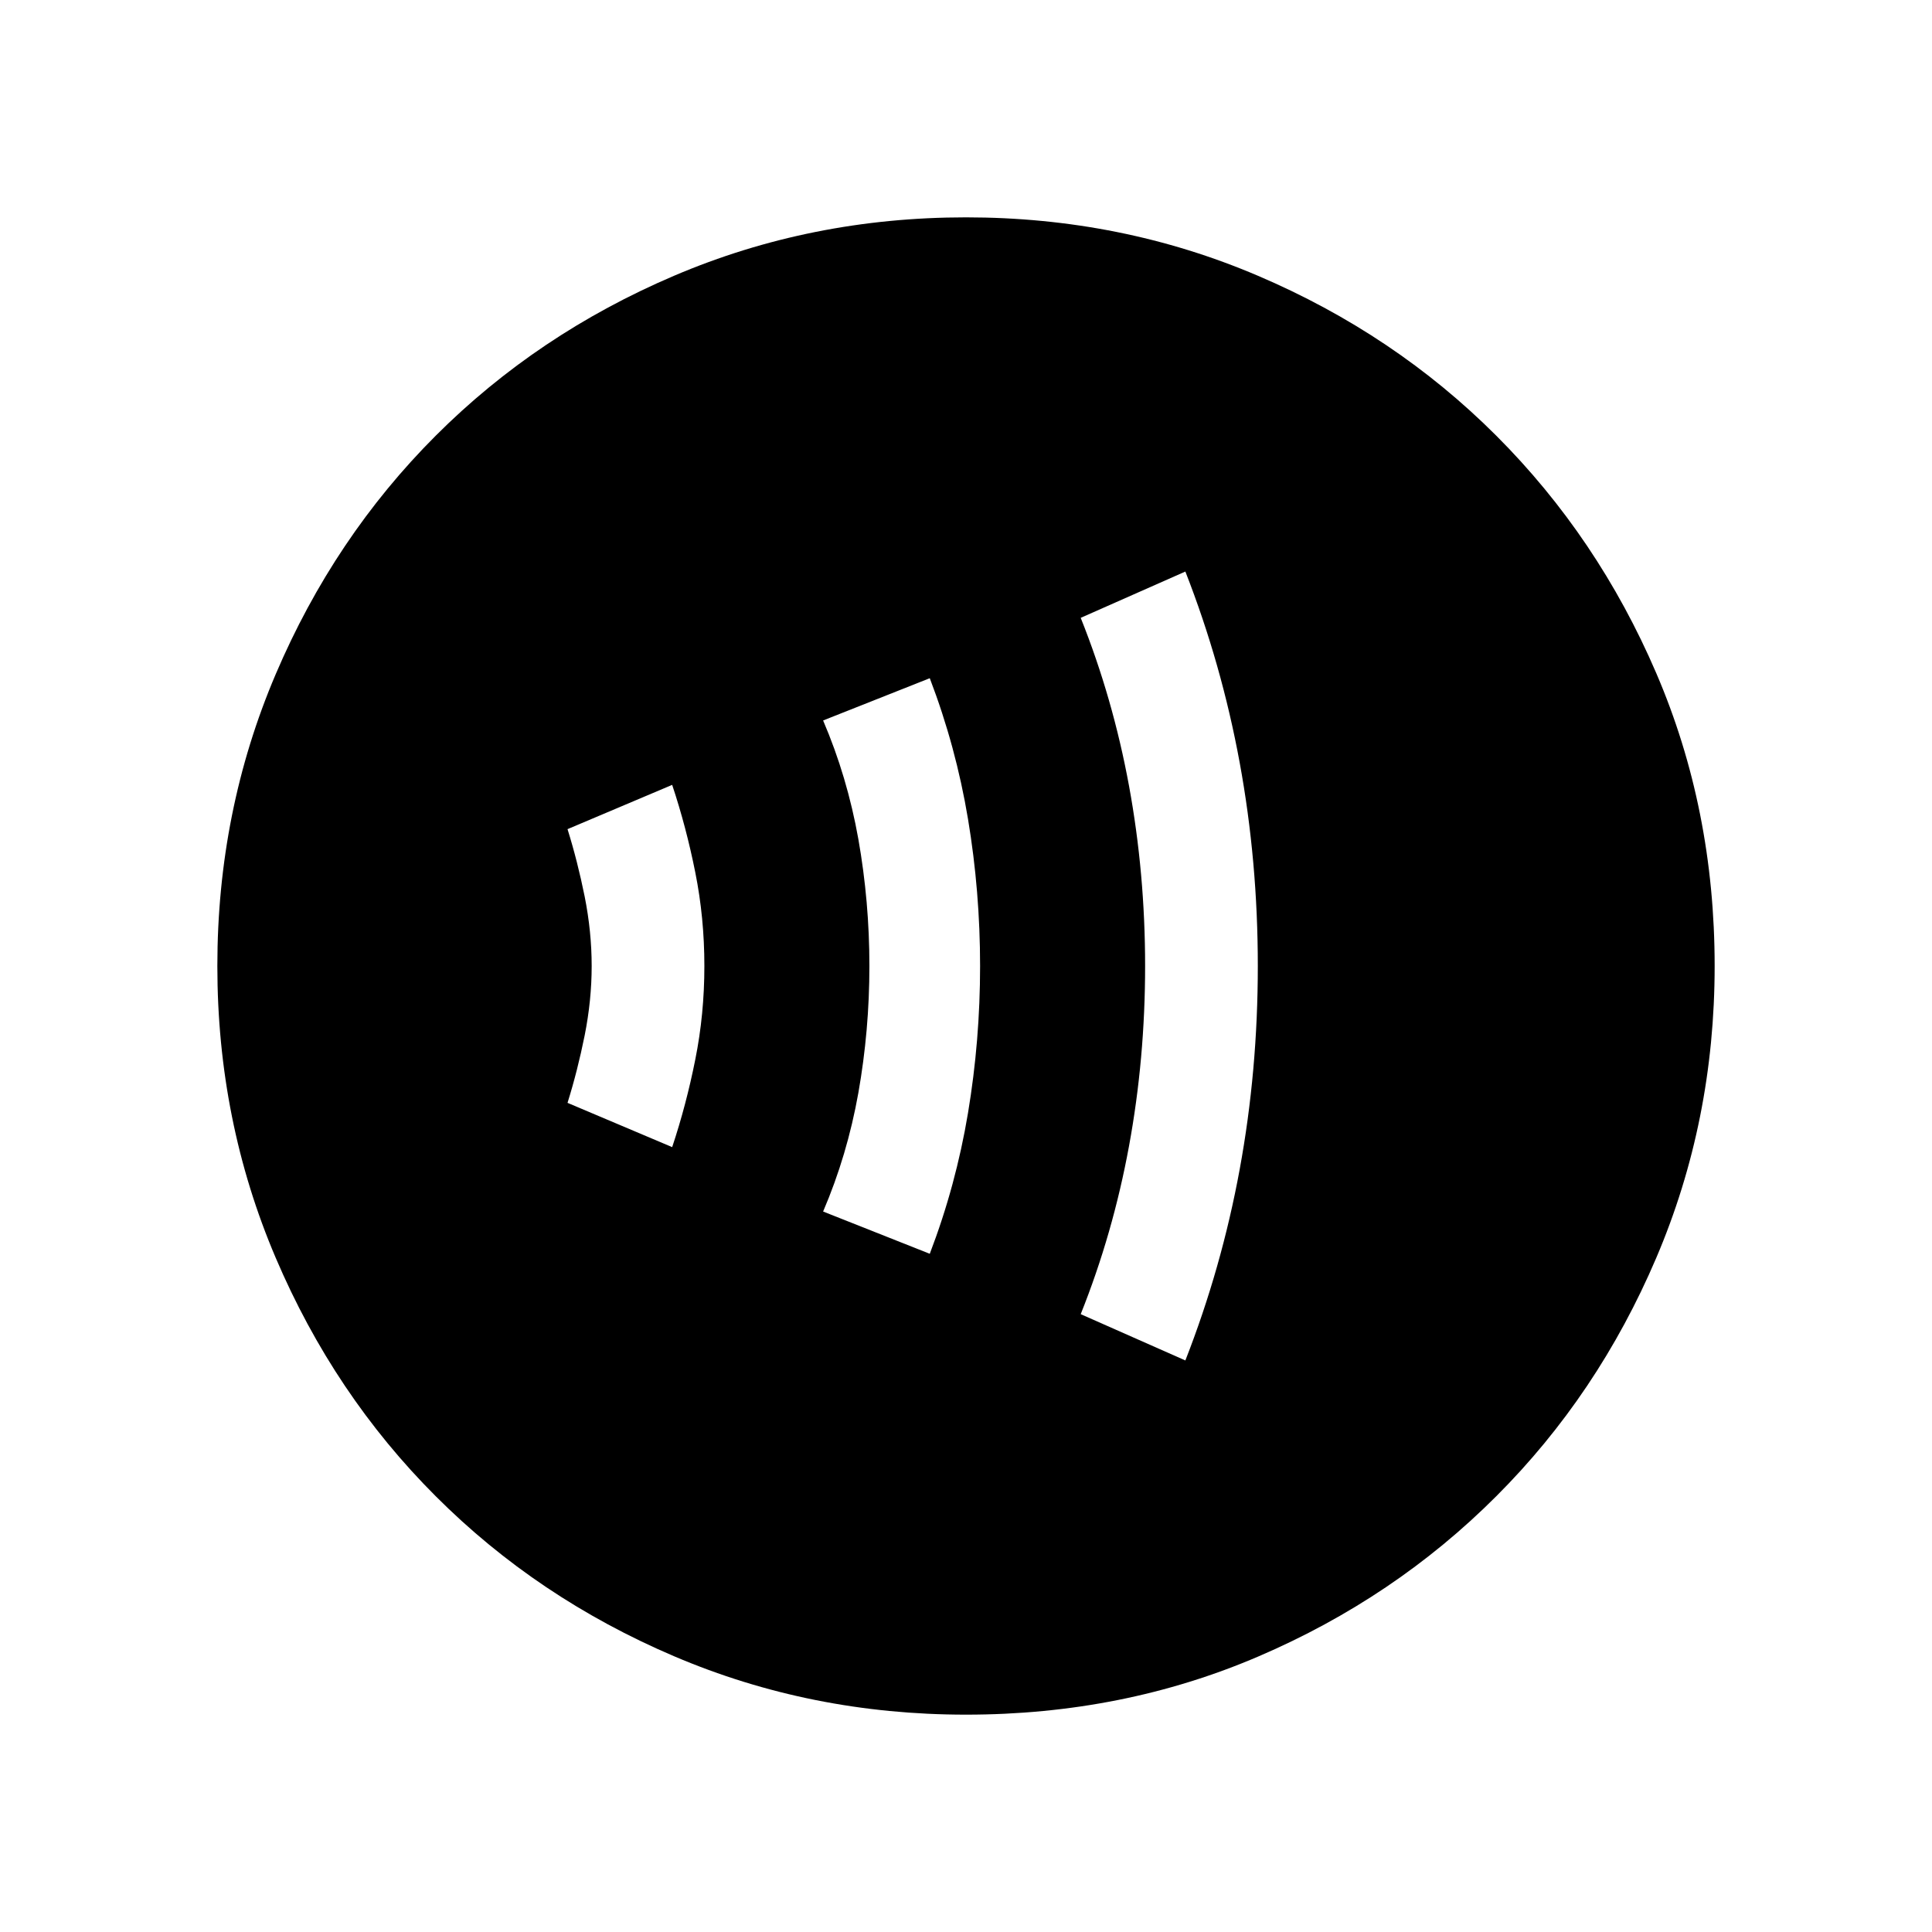<svg xmlns="http://www.w3.org/2000/svg" height="24" width="24"><path d="M12 21.3Q10.075 21.3 8.375 20.575Q6.675 19.85 5.413 18.587Q4.15 17.325 3.425 15.625Q2.7 13.925 2.7 12Q2.7 10.075 3.425 8.375Q4.15 6.675 5.413 5.412Q6.675 4.15 8.375 3.425Q10.075 2.7 12 2.7Q13.925 2.7 15.625 3.425Q17.325 4.15 18.587 5.412Q19.85 6.675 20.575 8.363Q21.3 10.05 21.3 12Q21.3 13.925 20.575 15.625Q19.85 17.325 18.587 18.587Q17.325 19.85 15.637 20.575Q13.95 21.3 12 21.3ZM14.725 16.9Q15.175 15.75 15.4 14.525Q15.625 13.3 15.625 12Q15.625 10.7 15.4 9.475Q15.175 8.25 14.725 7.1L13.425 7.675Q13.825 8.675 14.025 9.762Q14.225 10.85 14.225 12Q14.225 13.15 14.025 14.237Q13.825 15.325 13.425 16.325ZM11.55 15.575Q11.875 14.725 12.025 13.825Q12.175 12.925 12.175 12Q12.175 11.075 12.025 10.175Q11.875 9.275 11.55 8.425L10.225 8.95Q10.525 9.65 10.663 10.425Q10.8 11.2 10.8 12Q10.8 12.8 10.663 13.575Q10.525 14.35 10.225 15.05ZM8.35 14.25Q8.525 13.725 8.637 13.162Q8.75 12.6 8.75 12Q8.75 11.4 8.637 10.837Q8.525 10.275 8.35 9.75L7.05 10.3Q7.175 10.7 7.263 11.137Q7.35 11.575 7.35 12Q7.35 12.425 7.263 12.862Q7.175 13.3 7.05 13.7Z"/></svg>